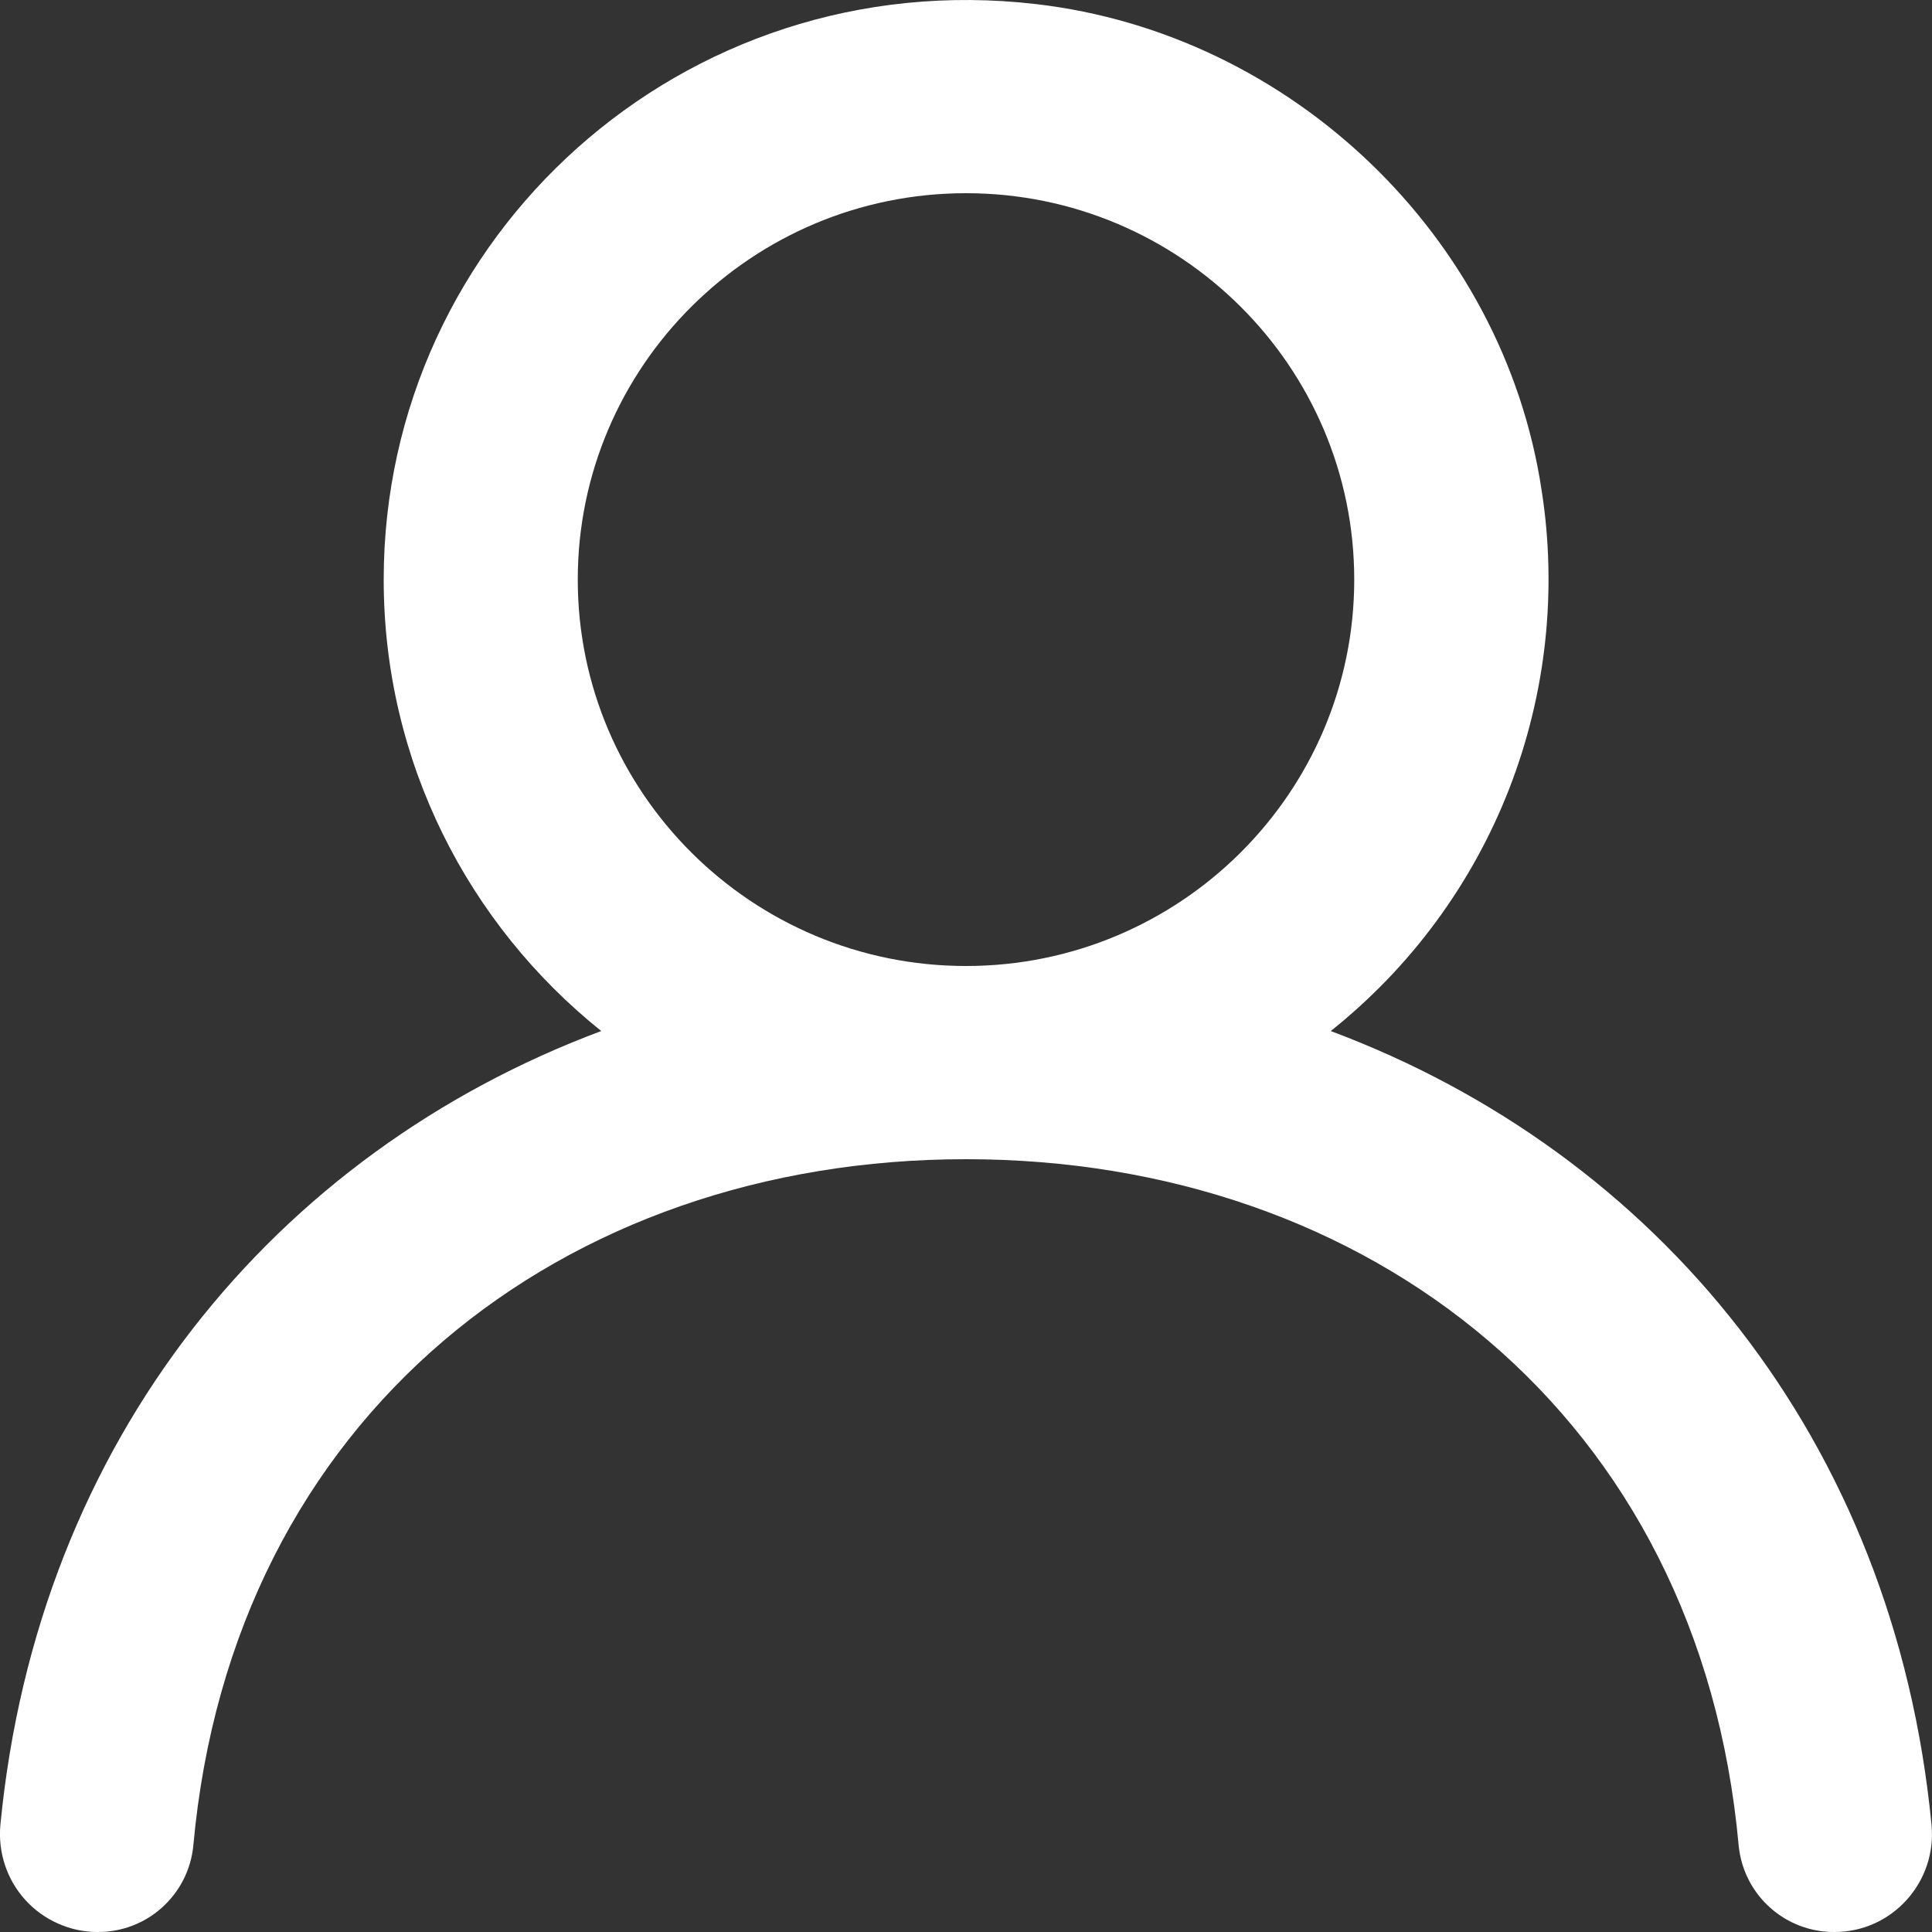 <svg width="20" height="20" viewBox="0 0 20 20" fill="none" xmlns="http://www.w3.org/2000/svg">
<rect x="0" y="0" width="20" height="20" fill="#333333" stroke="none"/>
<path fill-rule="evenodd" clip-rule="evenodd" d="M10 10C7.783 10 5.981 8.206 5.981 6C5.981 3.794 7.783 2 10 2C12.217 2 14.019 3.794 14.019 6C14.019 8.206 12.217 10 10 10ZM13.776 10.673C14.602 10.015 15.24 9.15 15.623 8.166C16.006 7.182 16.122 6.113 15.958 5.07C15.561 2.447 13.369 0.348 10.722 0.042C7.07 -0.381 3.972 2.449 3.972 6C3.972 7.89 4.852 9.574 6.224 10.673C2.852 11.934 0.39 14.895 0.004 18.891C-0.009 19.031 0.007 19.173 0.051 19.306C0.095 19.44 0.167 19.563 0.261 19.667C0.356 19.772 0.471 19.855 0.6 19.912C0.728 19.97 0.867 20 1.008 20C1.255 20.002 1.494 19.912 1.677 19.747C1.861 19.582 1.976 19.355 2.001 19.109C2.404 14.646 5.837 12 10 12C14.163 12 17.596 14.646 17.999 19.109C18.024 19.355 18.139 19.582 18.323 19.747C18.507 19.912 18.745 20.002 18.992 20C19.588 20 20.052 19.482 19.995 18.891C19.61 14.895 17.148 11.934 13.775 10.673" fill="white"/>
</svg>
